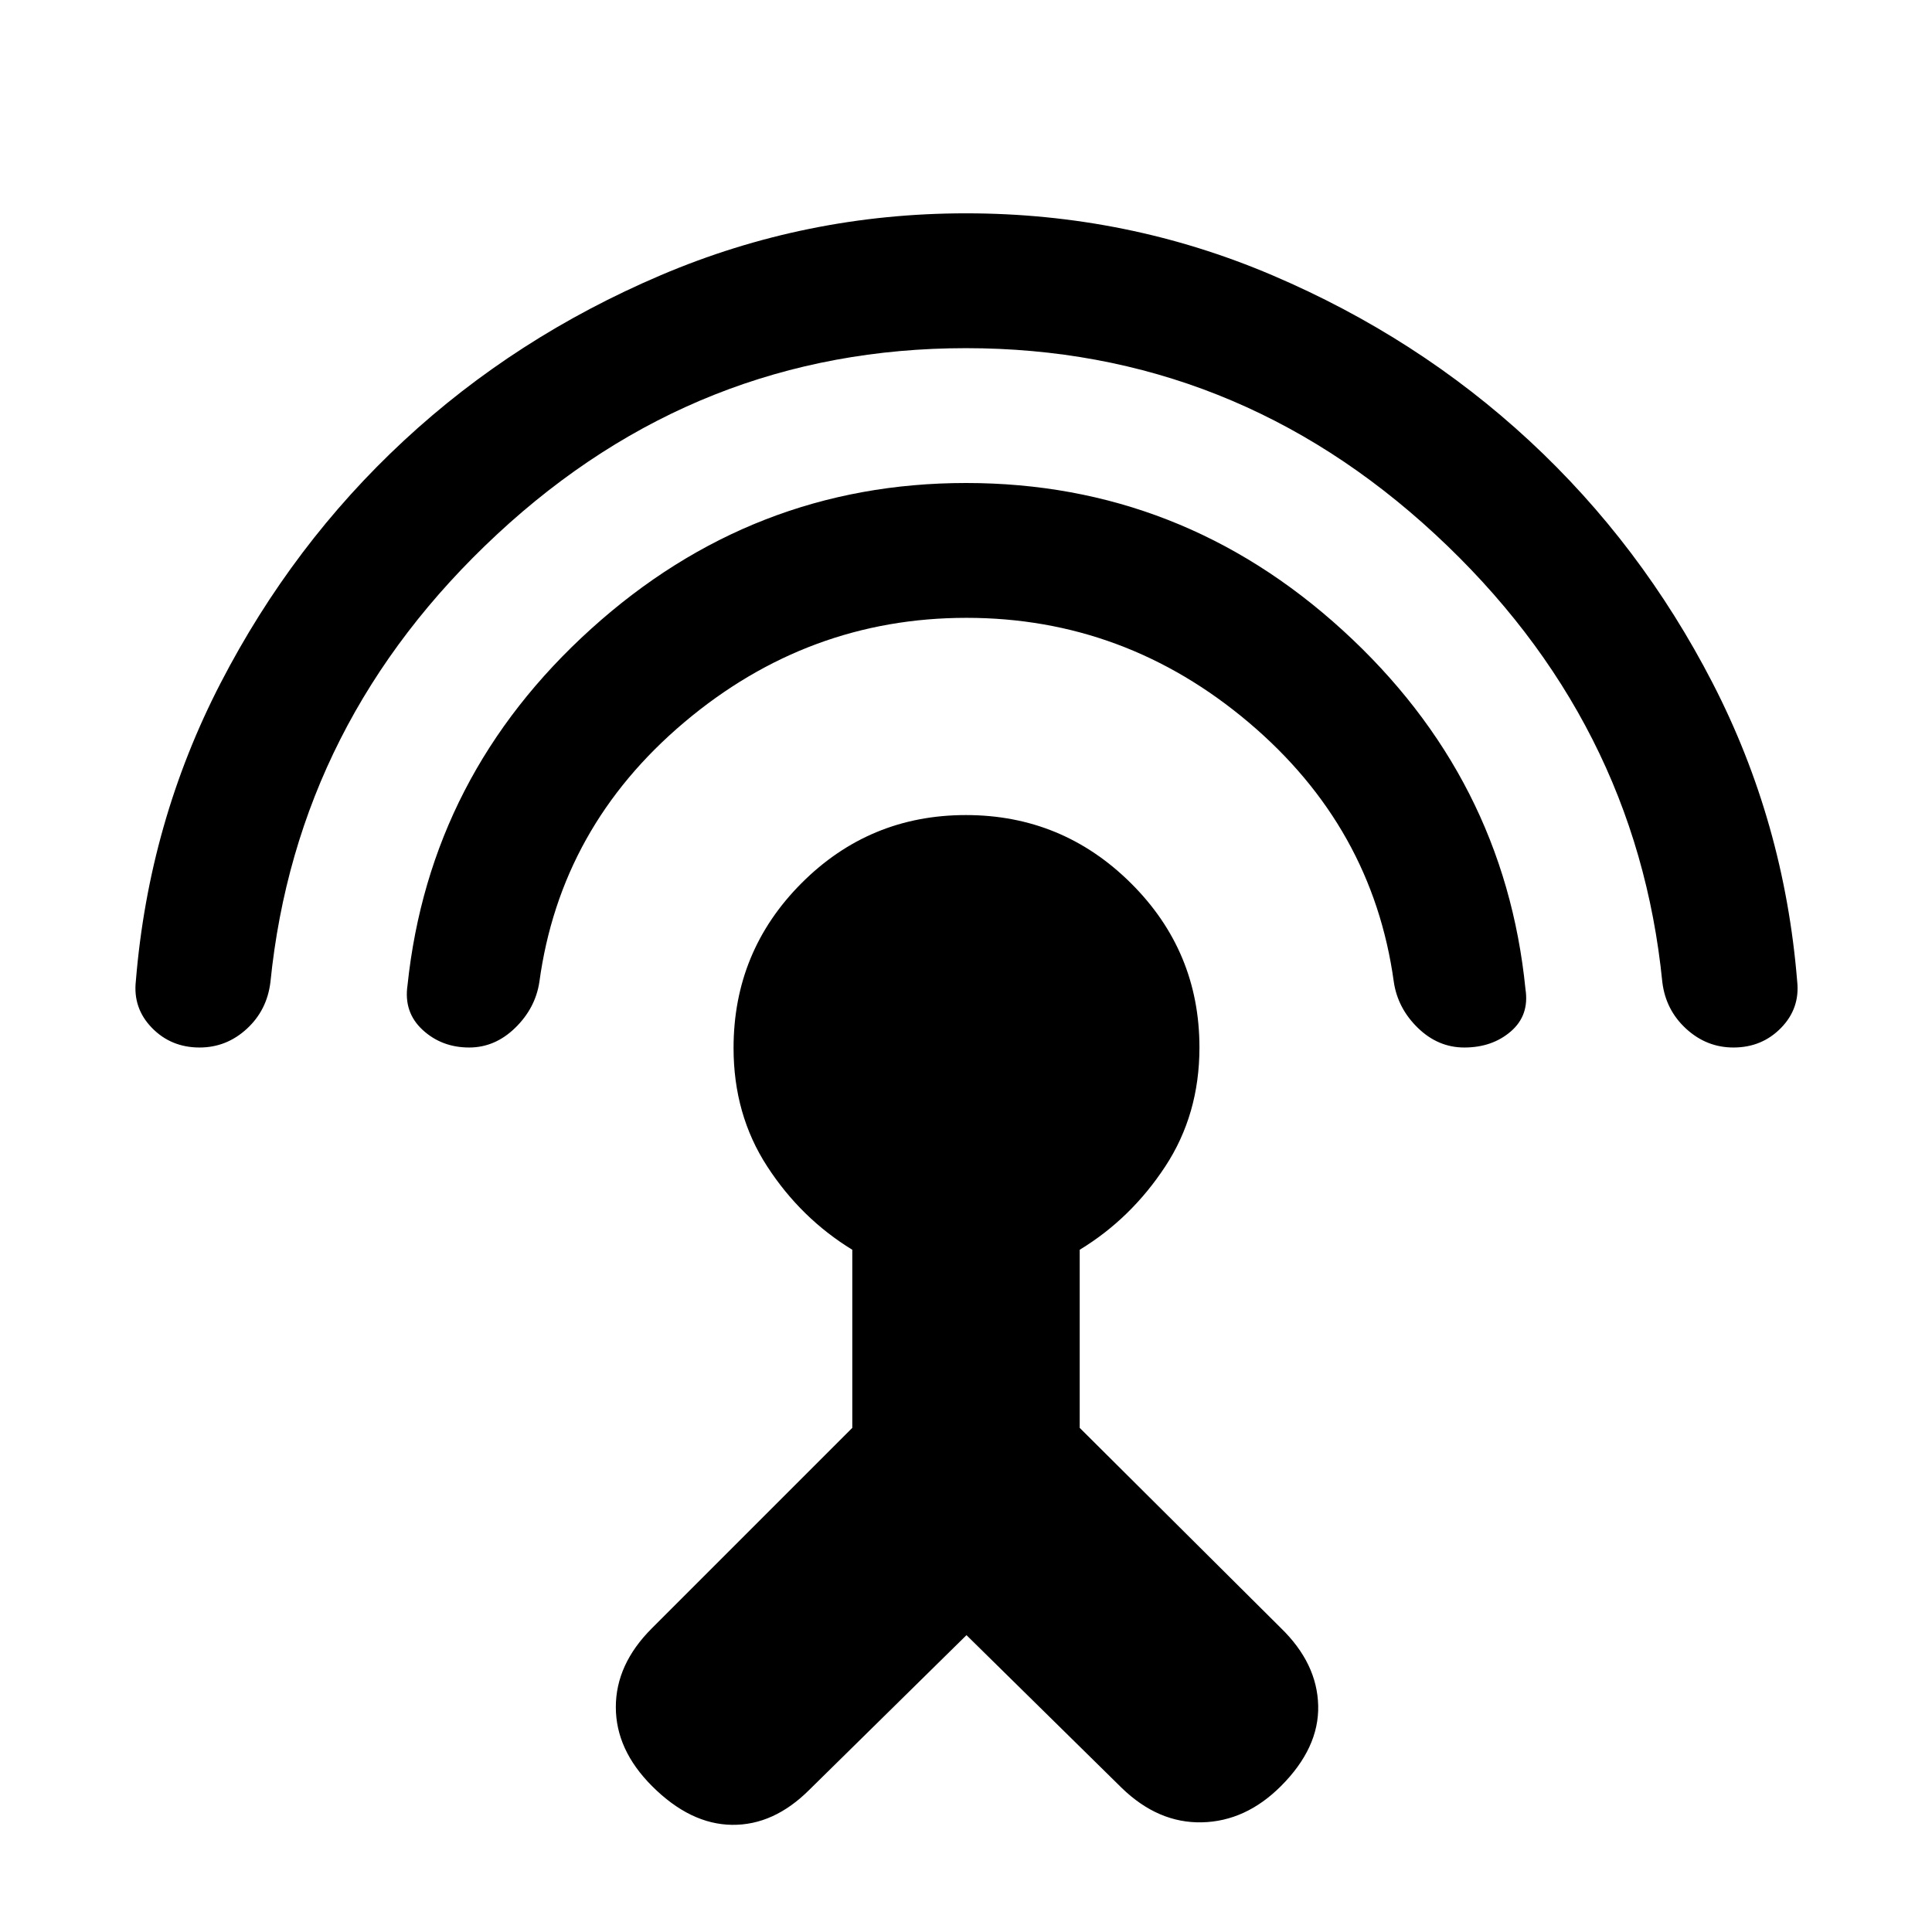 <svg xmlns="http://www.w3.org/2000/svg" height="20" viewBox="0 -960 960 960" width="20"><path d="M99.17-439.5q-14.17 0-23.67-9.75-9.5-9.75-8-23.25 6.47-79.15 42.17-148.19 35.7-69.04 91.06-120.4 55.35-51.35 127.54-82.13Q400.47-854 479.99-854q80.06 0 152.24 30.78t127.73 82.25q55.54 51.47 91.07 120.44Q886.56-551.57 893-472.5q1.5 13.5-8 23.25t-23.67 9.75q-13.34 0-23.49-9.31-10.15-9.3-11.84-23.19-13-130-112.87-222.5Q613.27-787 480-787q-133.5 0-233 92.5T134.38-472.06q-1.69 14.06-11.78 23.31-10.09 9.25-23.43 9.25Zm133.96 0q-13.63 0-23.13-8.75-9.5-8.75-7.5-22.25 11-104.5 91.19-177T480-720q107 0 187.25 73.25T758-468.5q2 13-7.27 21t-23.13 8q-13.04 0-23.07-9.75-10.03-9.75-11.96-22.89Q682-549 620.5-601q-61.5-52-140.25-52t-140.27 51.93Q278.46-549.14 268-472q-2 13-12.02 22.75t-22.85 9.75Zm247.11 292-78.03 76.79Q384.5-53 363.75-53.25T324-72.5q-18-18-18-39.25t17.86-39.11l99.64-99.64V-339q-25.55-15.64-42.27-41.4-16.73-25.75-16.73-58.85 0-48.07 33.77-81.91Q432.05-555 479.94-555q47.9 0 81.98 33.82Q596-487.35 596-439.5q0 33.25-17 59.12-17 25.88-42.5 41.38v88.5l100 99.5q18 17.5 18.5 38.5t-18.5 40Q619-55 597.25-54.5t-39.89-17.11l-77.12-75.89Z"/></svg>